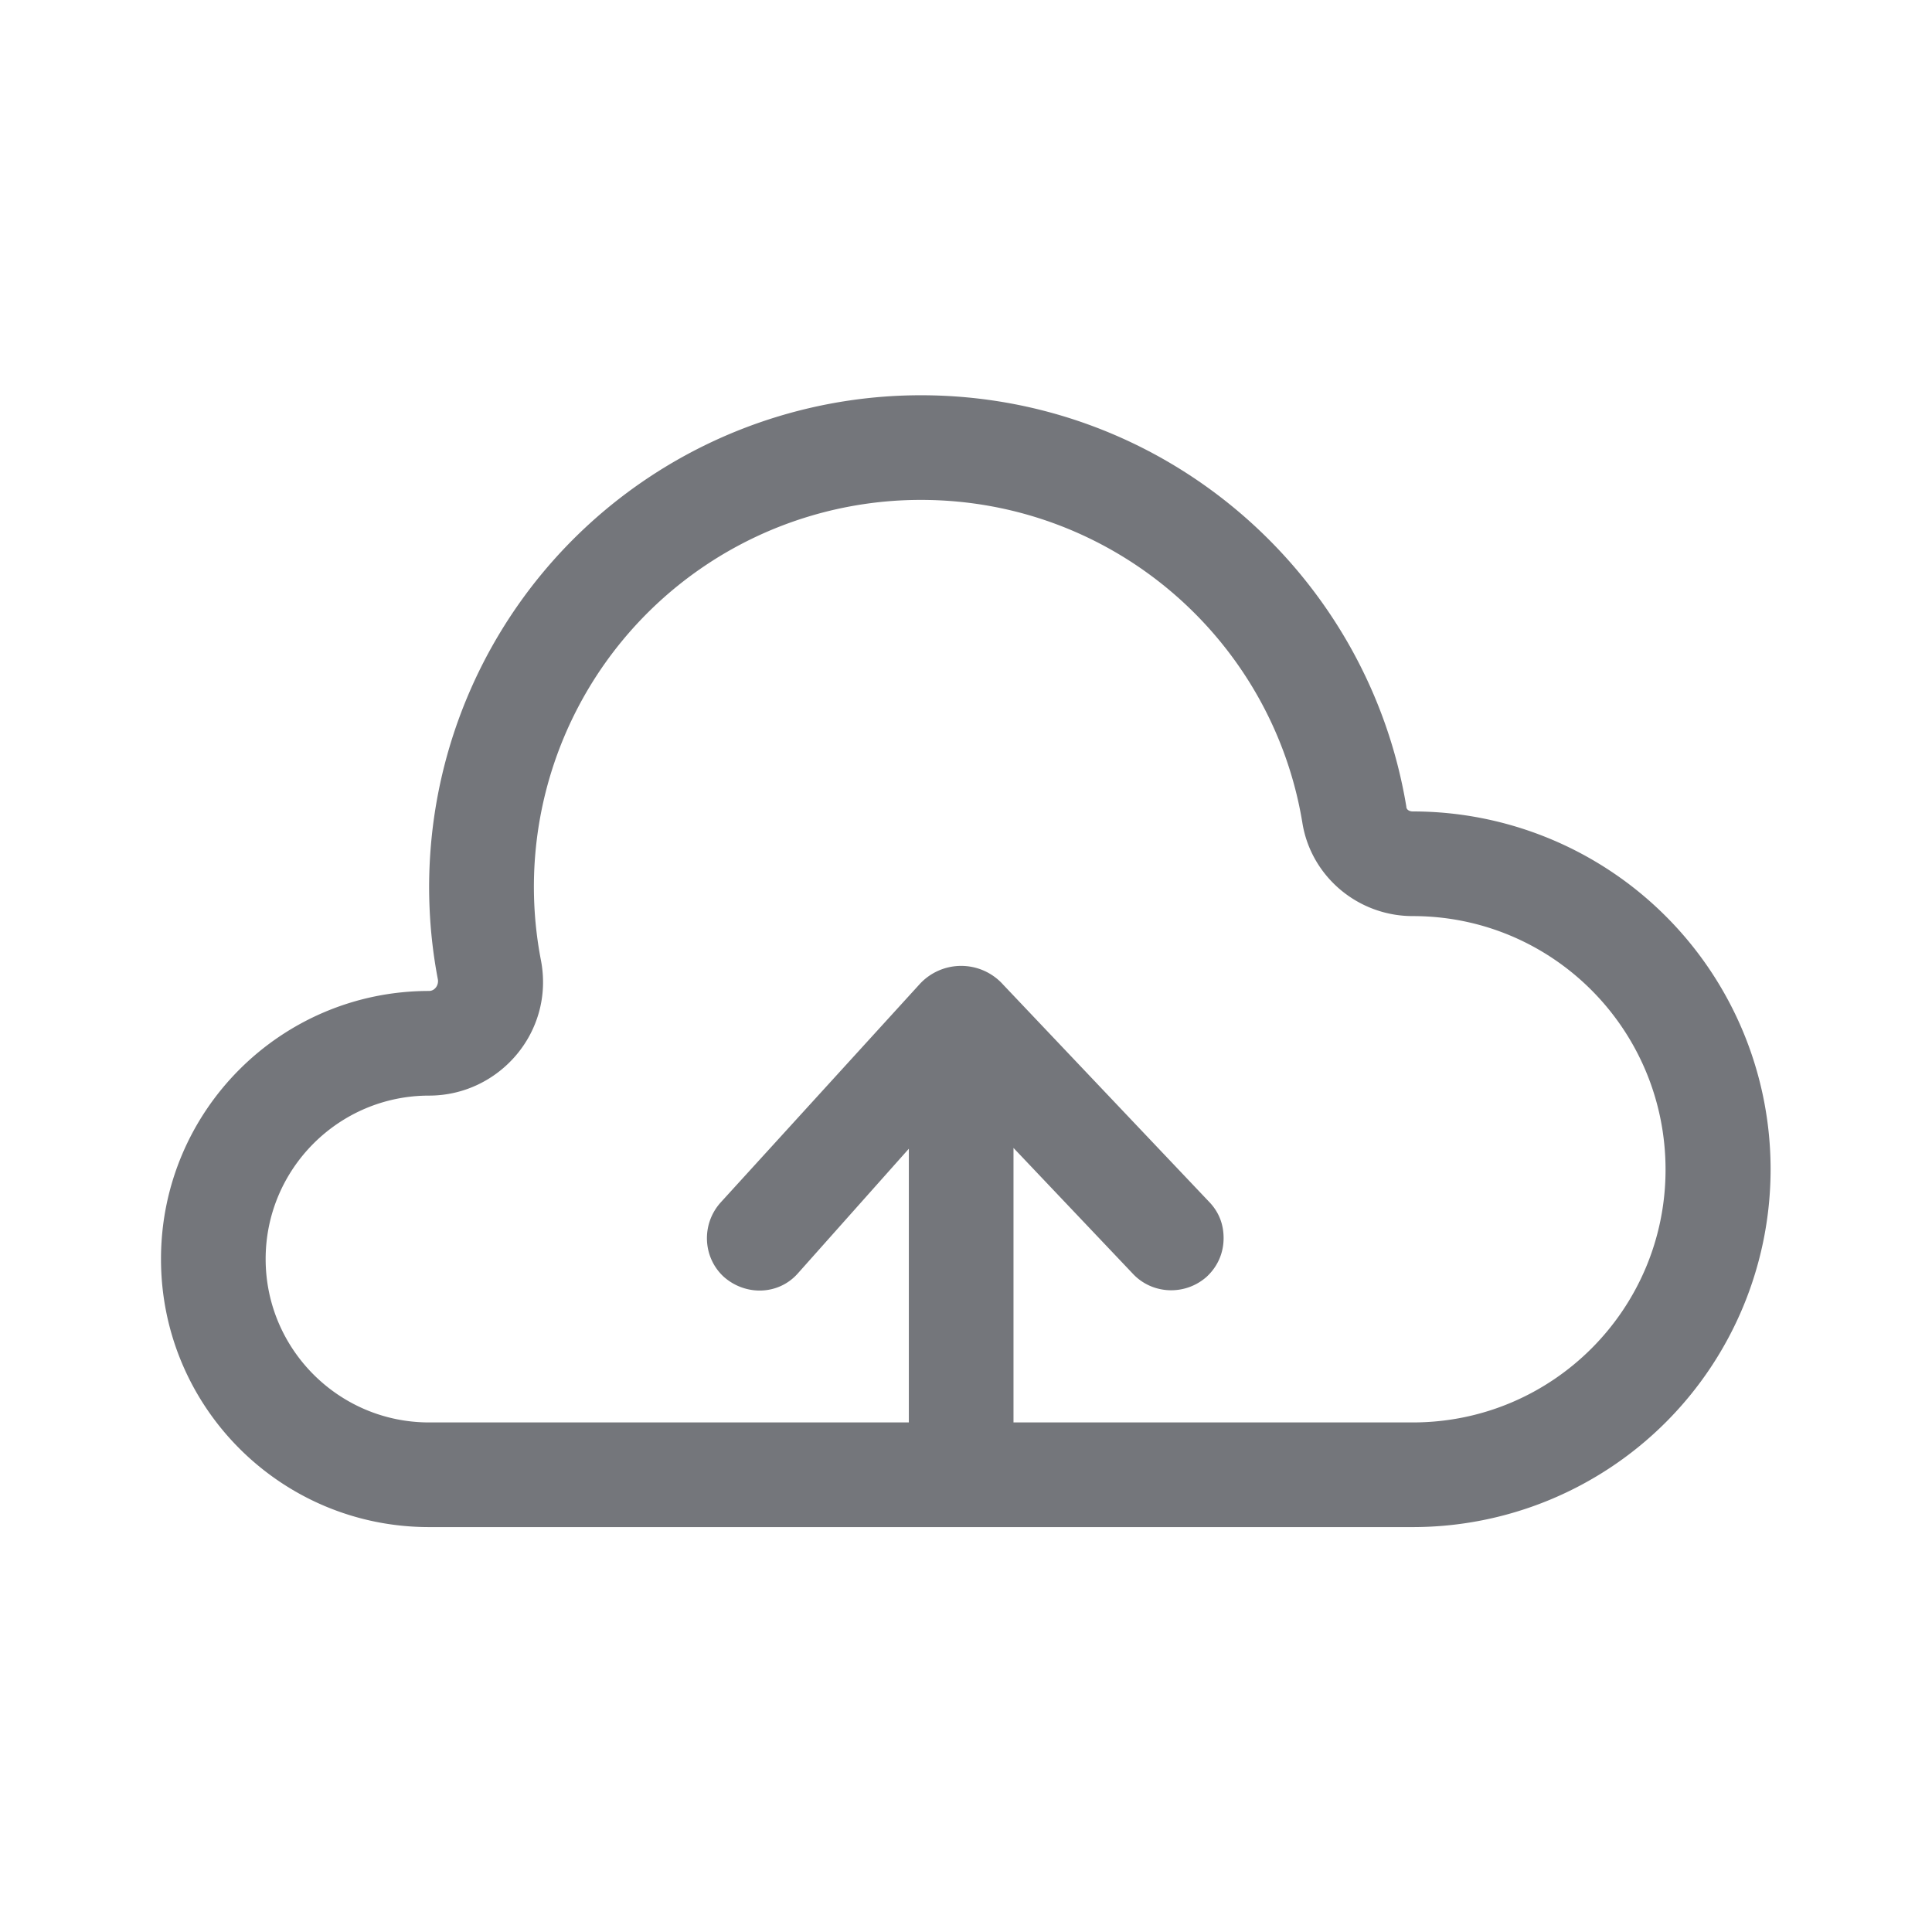 <svg xmlns="http://www.w3.org/2000/svg" fill="none" viewBox="0 0 24 24" focusable="false"><path fill="#74767B" fill-rule="evenodd" d="M17.55 18.97H5.33C3.49 18.97 2 17.48 2 15.64s1.49-3.33 3.33-3.33c.07 0 .12-.07.11-.14a6.11 6.11 0 0 1 6-7.26c3.03 0 5.55 2.21 6.03 5.11 0 .04.04.06.08.06a4.445 4.445 0 0 1 0 8.89m-12.21-1.3h-.01c-1.12 0-2.03-.91-2.03-2.03s.91-2.03 2.03-2.03c.87 0 1.56-.79 1.39-1.68a4.806 4.806 0 0 1 4.72-5.72c2.39 0 4.37 1.74 4.74 4.02.11.66.69 1.15 1.37 1.15 1.74 0 3.14 1.41 3.14 3.15 0 1.73-1.4 3.14-3.14 3.14h-4.96v-3.41l1.48 1.56c.24.26.65.28.92.04.14-.13.21-.3.21-.48 0-.16-.05-.31-.17-.44l-2.57-2.71a.7.7 0 0 0-1.04 0l-2.47 2.71c-.24.27-.22.68.04.92.27.24.68.23.92-.04l1.38-1.55v3.4z"/></svg>